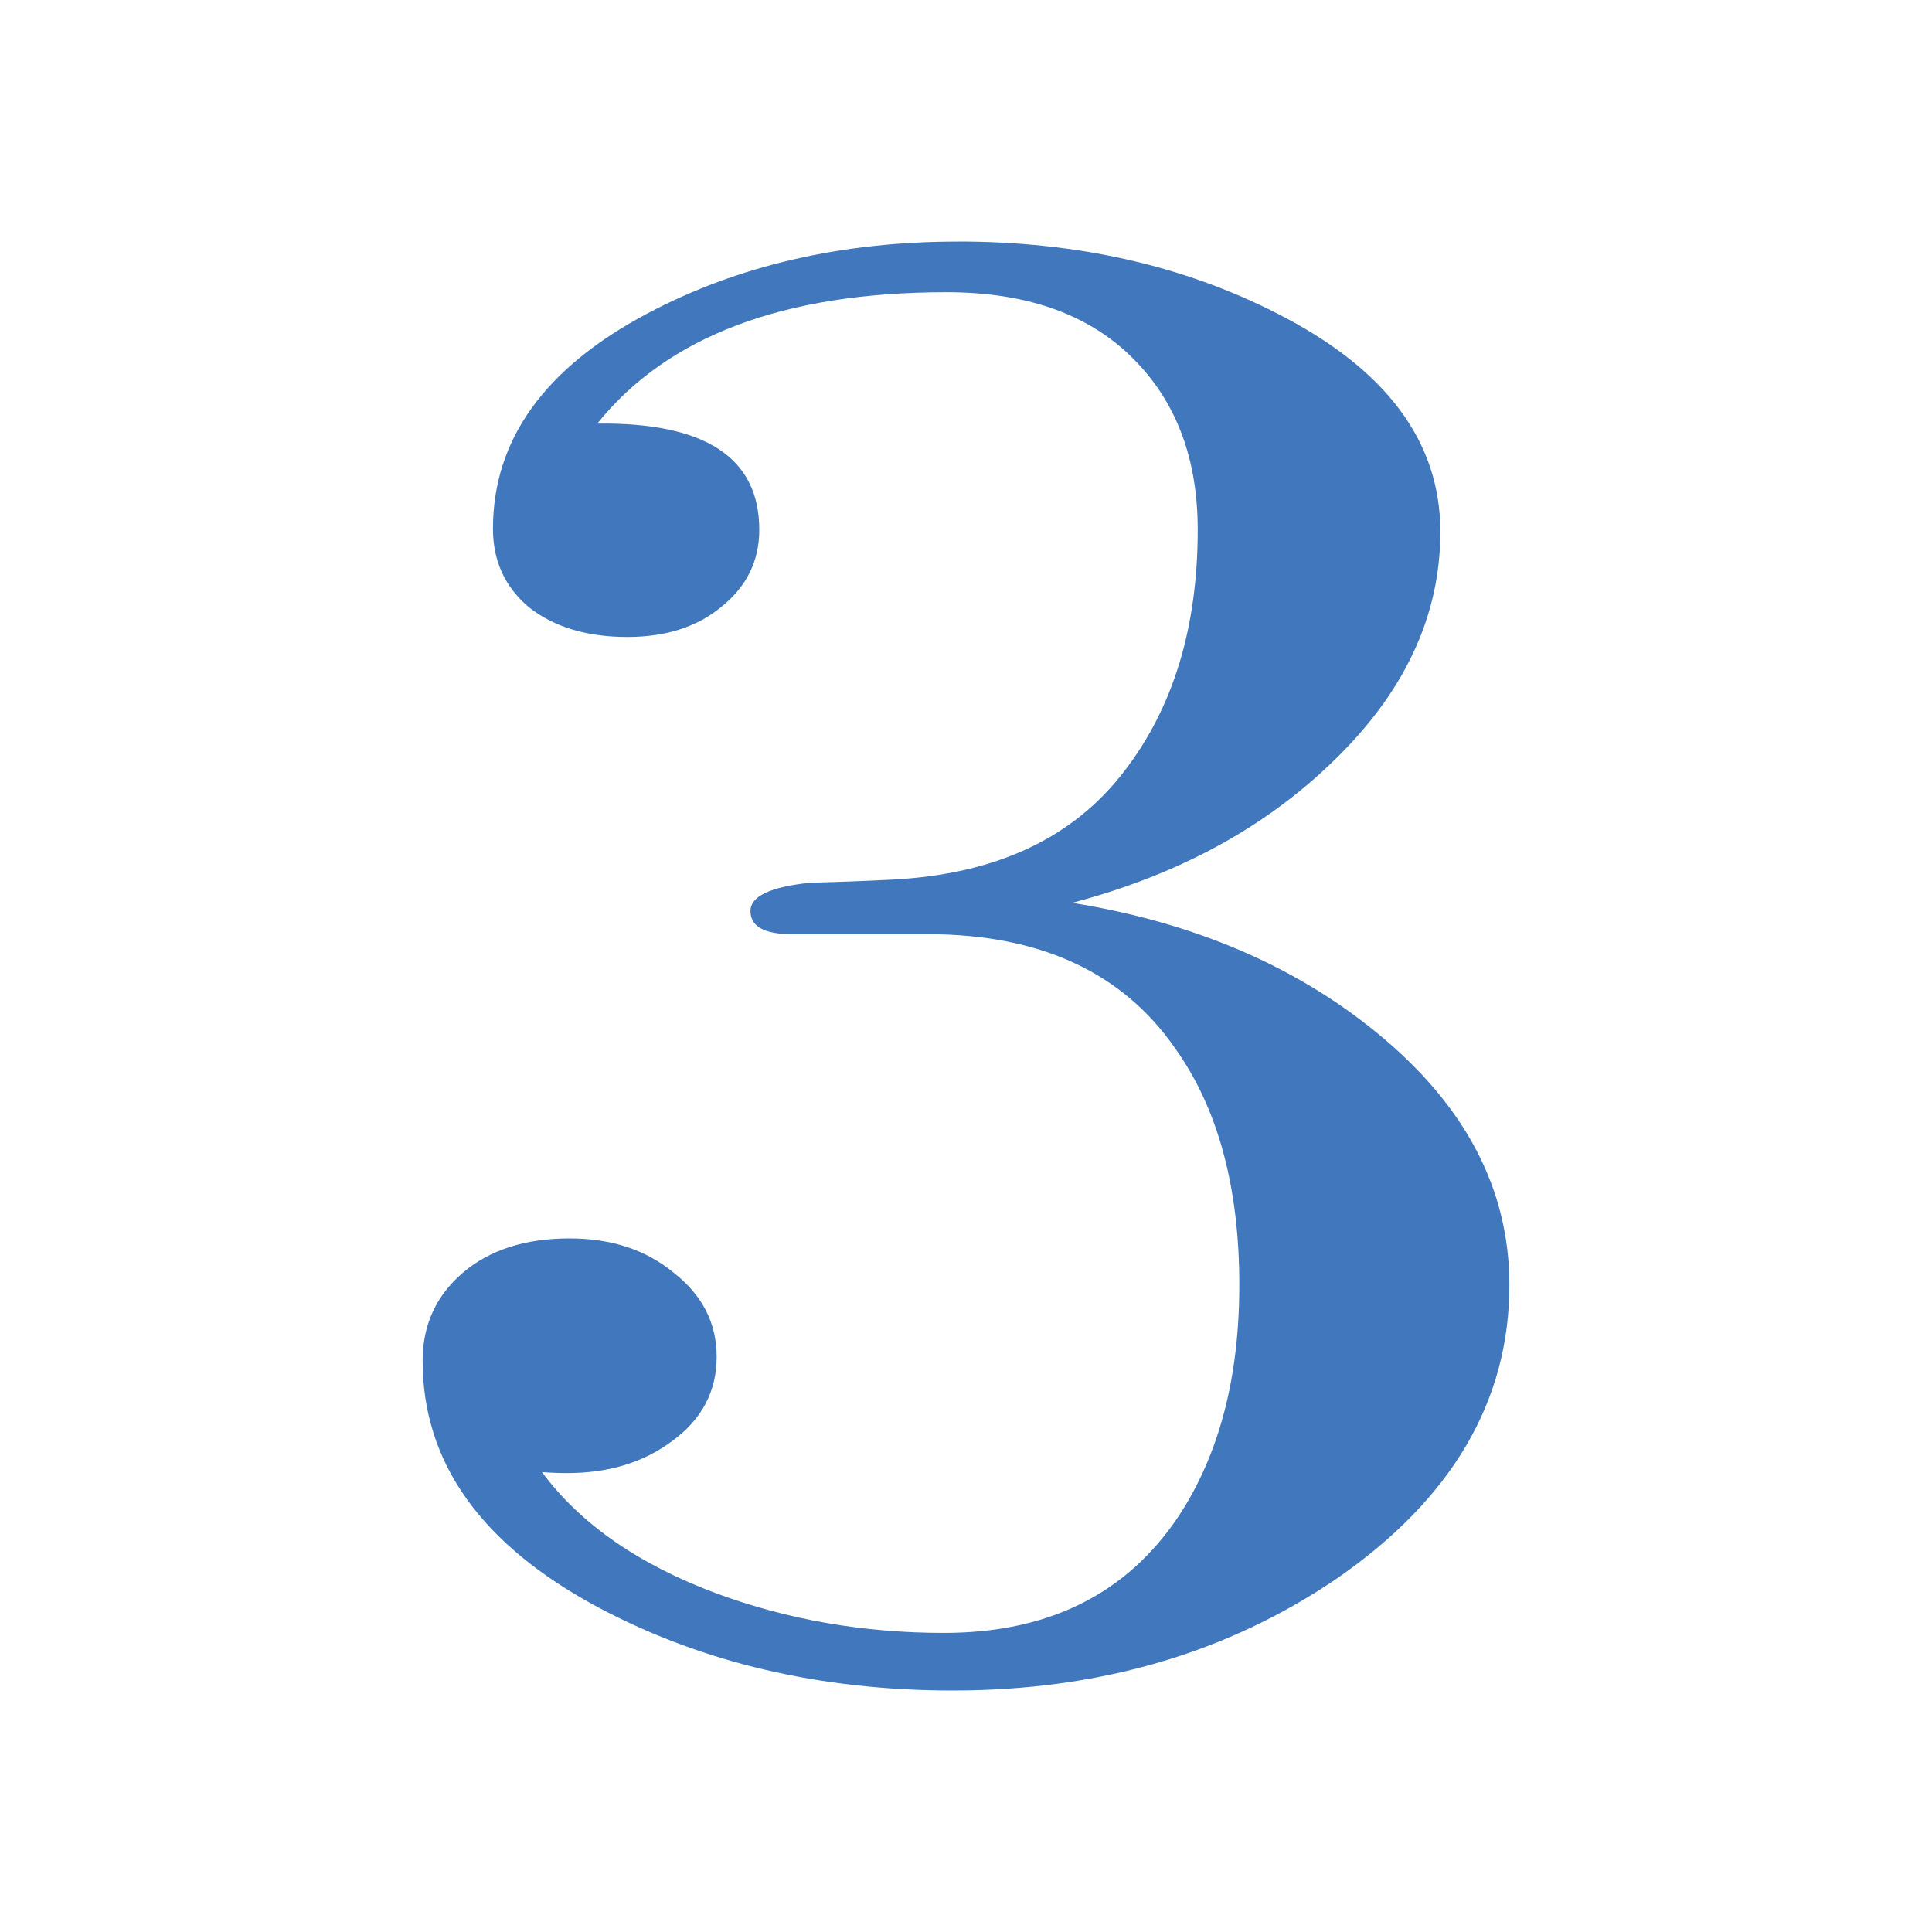<?xml version="1.0" encoding="UTF-8" standalone="no"?>
<!-- Created with Inkscape (http://www.inkscape.org/) -->

<svg
   width="32"
   height="32"
   viewBox="0 0 32 32"
   version="1.1"
   id="svg3137"
   sodipodi:docname="v_3.svg"
   inkscape:version="1.3.2 (091e20ef0f, 2023-11-25)"
   xmlns:inkscape="http://www.inkscape.org/namespaces/inkscape"
   xmlns:sodipodi="http://sodipodi.sourceforge.net/DTD/sodipodi-0.dtd"
   xmlns="http://www.w3.org/2000/svg"
   xmlns:svg="http://www.w3.org/2000/svg">
  <sodipodi:namedview
     id="namedview3139"
     pagecolor="#ffffff"
     bordercolor="#666666"
     borderopacity="1.0"
     inkscape:showpageshadow="2"
     inkscape:pageopacity="0.0"
     inkscape:pagecheckerboard="0"
     inkscape:deskcolor="#d1d1d1"
     inkscape:document-units="px"
     showgrid="true"
     inkscape:zoom="26.28125"
     inkscape:cx="16"
     inkscape:cy="16"
     inkscape:window-width="959"
     inkscape:window-height="1131"
     inkscape:window-x="26"
     inkscape:window-y="23"
     inkscape:window-maximized="0"
     inkscape:current-layer="layer1">
    <inkscape:grid
       type="xygrid"
       id="grid3258"
       empspacing="4"
       originx="0"
       originy="0"
       spacingy="1"
       spacingx="1"
       units="px"
       visible="true" />
  </sodipodi:namedview>
  <defs
     id="defs3134" />
  <g
     inkscape:label="Слой 1"
     inkscape:groupmode="layer"
     id="layer1">
    <path
       style="font-style:normal;font-variant:normal;font-weight:normal;font-stretch:normal;font-family:Symbola;-inkscape-font-specification:Symbola;white-space:pre;shape-inside:url(#rect2-3-4-9-6);display:inline;fill:#4077bd;fill-opacity:1;stroke-width:3.186"
       d="m 15.866,4.001 c -1.928,0 -3.642,0.397 -5.141,1.19 -1.706,0.904 -2.56,2.093 -2.56,3.567 0,0.536 0.201,0.971 0.603,1.306 0.416,0.324 0.957,0.486 1.623,0.486 0.638,0 1.159,-0.167 1.561,-0.502 0.416,-0.335 0.624,-0.759 0.624,-1.273 0,-1.195 -0.894,-1.781 -2.683,-1.759 1.165,-1.451 3.094,-2.176 5.785,-2.176 1.373,0 2.426,0.39 3.161,1.172 0.666,0.703 0.999,1.624 0.999,2.763 0,1.608 -0.402,2.937 -1.207,3.986 -0.846,1.116 -2.129,1.719 -3.849,1.808 -0.444,0.023 -0.895,0.04 -1.353,0.051 -0.666,0.067 -0.999,0.224 -0.999,0.469 0,0.257 0.23,0.384 0.688,0.384 h 2.247 c 1.859,0 3.227,0.631 4.101,1.893 0.708,0.994 1.061,2.299 1.061,3.918 0,1.53 -0.333,2.803 -0.999,3.819 -0.86,1.295 -2.158,1.943 -3.893,1.943 -1.332,0 -2.585,-0.218 -3.765,-0.653 -1.29,-0.48 -2.256,-1.151 -2.894,-2.011 0.139,0.011 0.277,0.017 0.416,0.017 0.694,0 1.277,-0.18 1.749,-0.537 0.486,-0.357 0.729,-0.819 0.729,-1.389 0,-0.558 -0.237,-1.022 -0.709,-1.391 -0.458,-0.38 -1.034,-0.57 -1.728,-0.57 -0.735,0 -1.325,0.191 -1.769,0.57 C 7.221,21.463 7,21.949 7,22.54 7,24.226 7.972,25.588 9.914,26.626 11.635,27.541 13.59,28 15.782,28 18.21,28 20.332,27.38 22.15,26.14 24.05,24.823 25,23.204 25,21.284 c 0,-1.585 -0.728,-2.976 -2.185,-4.17 -1.36,-1.117 -3.044,-1.836 -5.056,-2.16 1.734,-0.458 3.164,-1.229 4.288,-2.312 1.207,-1.15 1.81,-2.429 1.81,-3.835 0,-1.496 -0.903,-2.701 -2.706,-3.616 C 19.597,4.397 17.836,4 15.866,4 Z"
       id="path7" />
  </g>
</svg>
